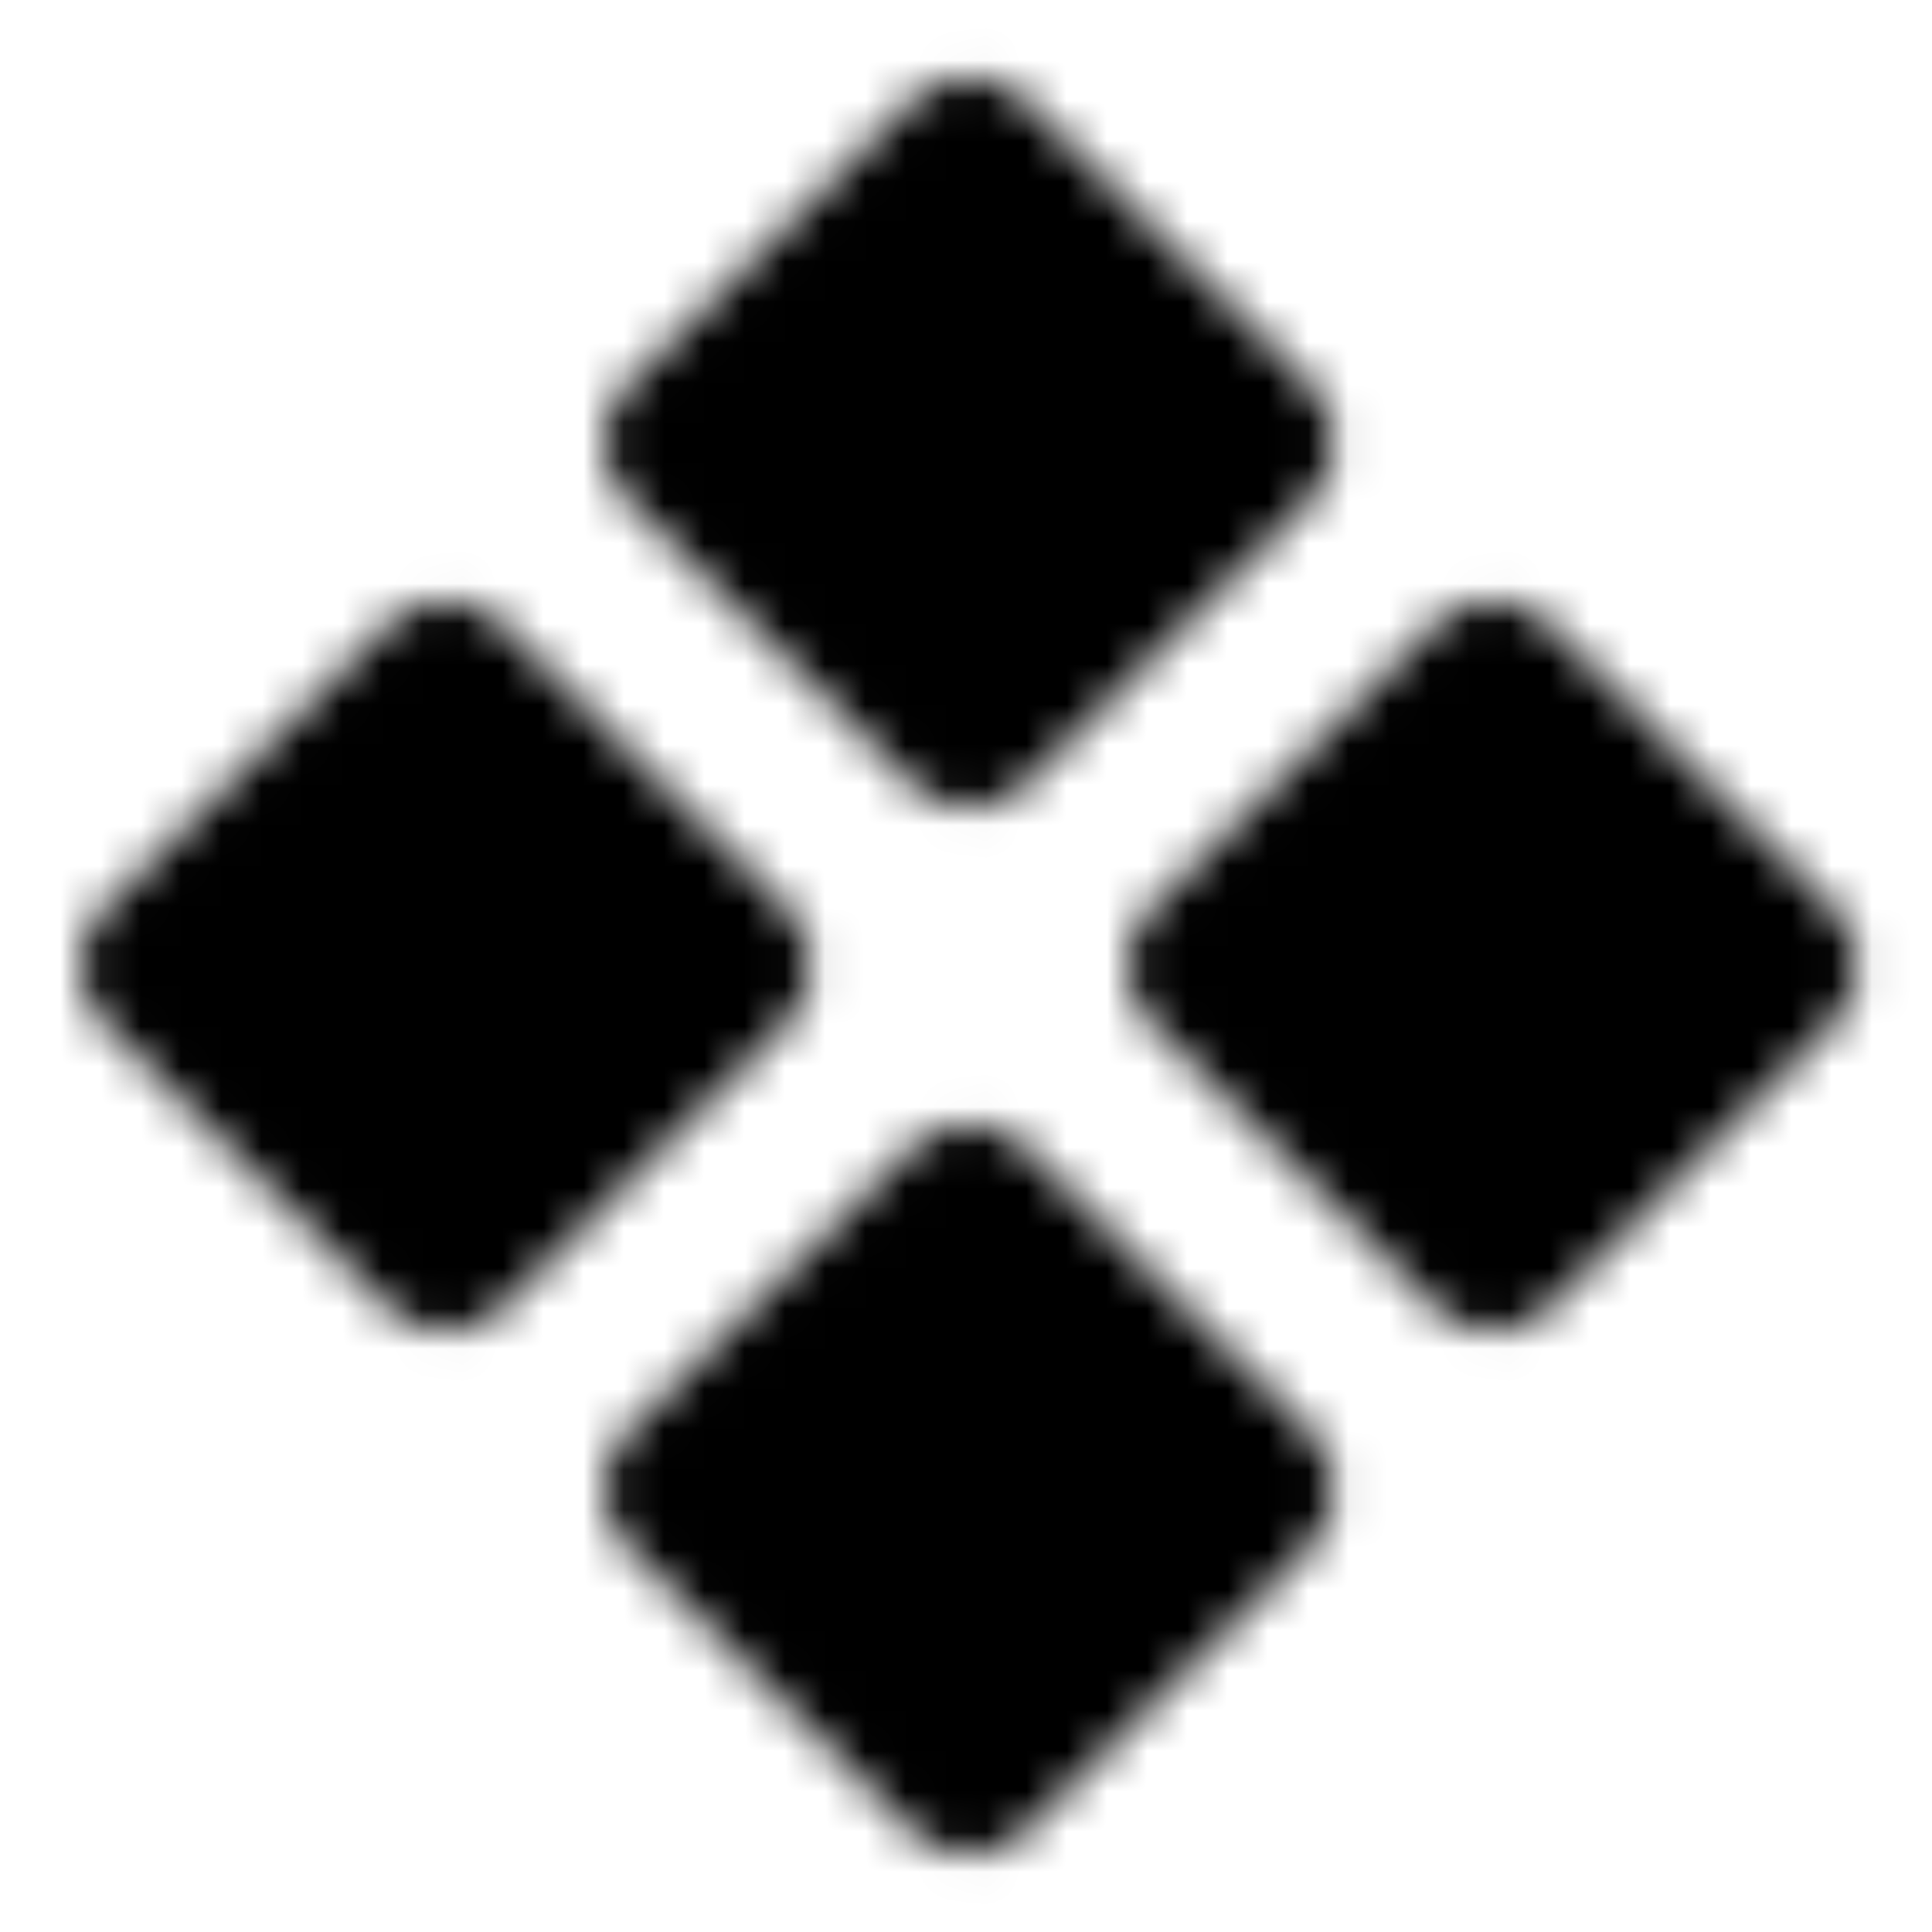 <svg xmlns="http://www.w3.org/2000/svg" width="1em" height="1em" viewBox="0 0 48 48"><defs><mask id="ipTMoreFour0"><path fill="#555" stroke="#fff" stroke-linecap="round" stroke-linejoin="round" stroke-width="4" d="m17 11l7.071-7.071L31.142 11l-7.07 7.071zm13 13l7.071-7.071L44.142 24l-7.07 7.071zM4 24l7.071-7.071L18.142 24l-7.07 7.071zm13 13l7.071-7.071L31.142 37l-7.07 7.071z"/></mask></defs><path fill="currentColor" d="M0 0h48v48H0z" mask="url(#ipTMoreFour0)"/></svg>